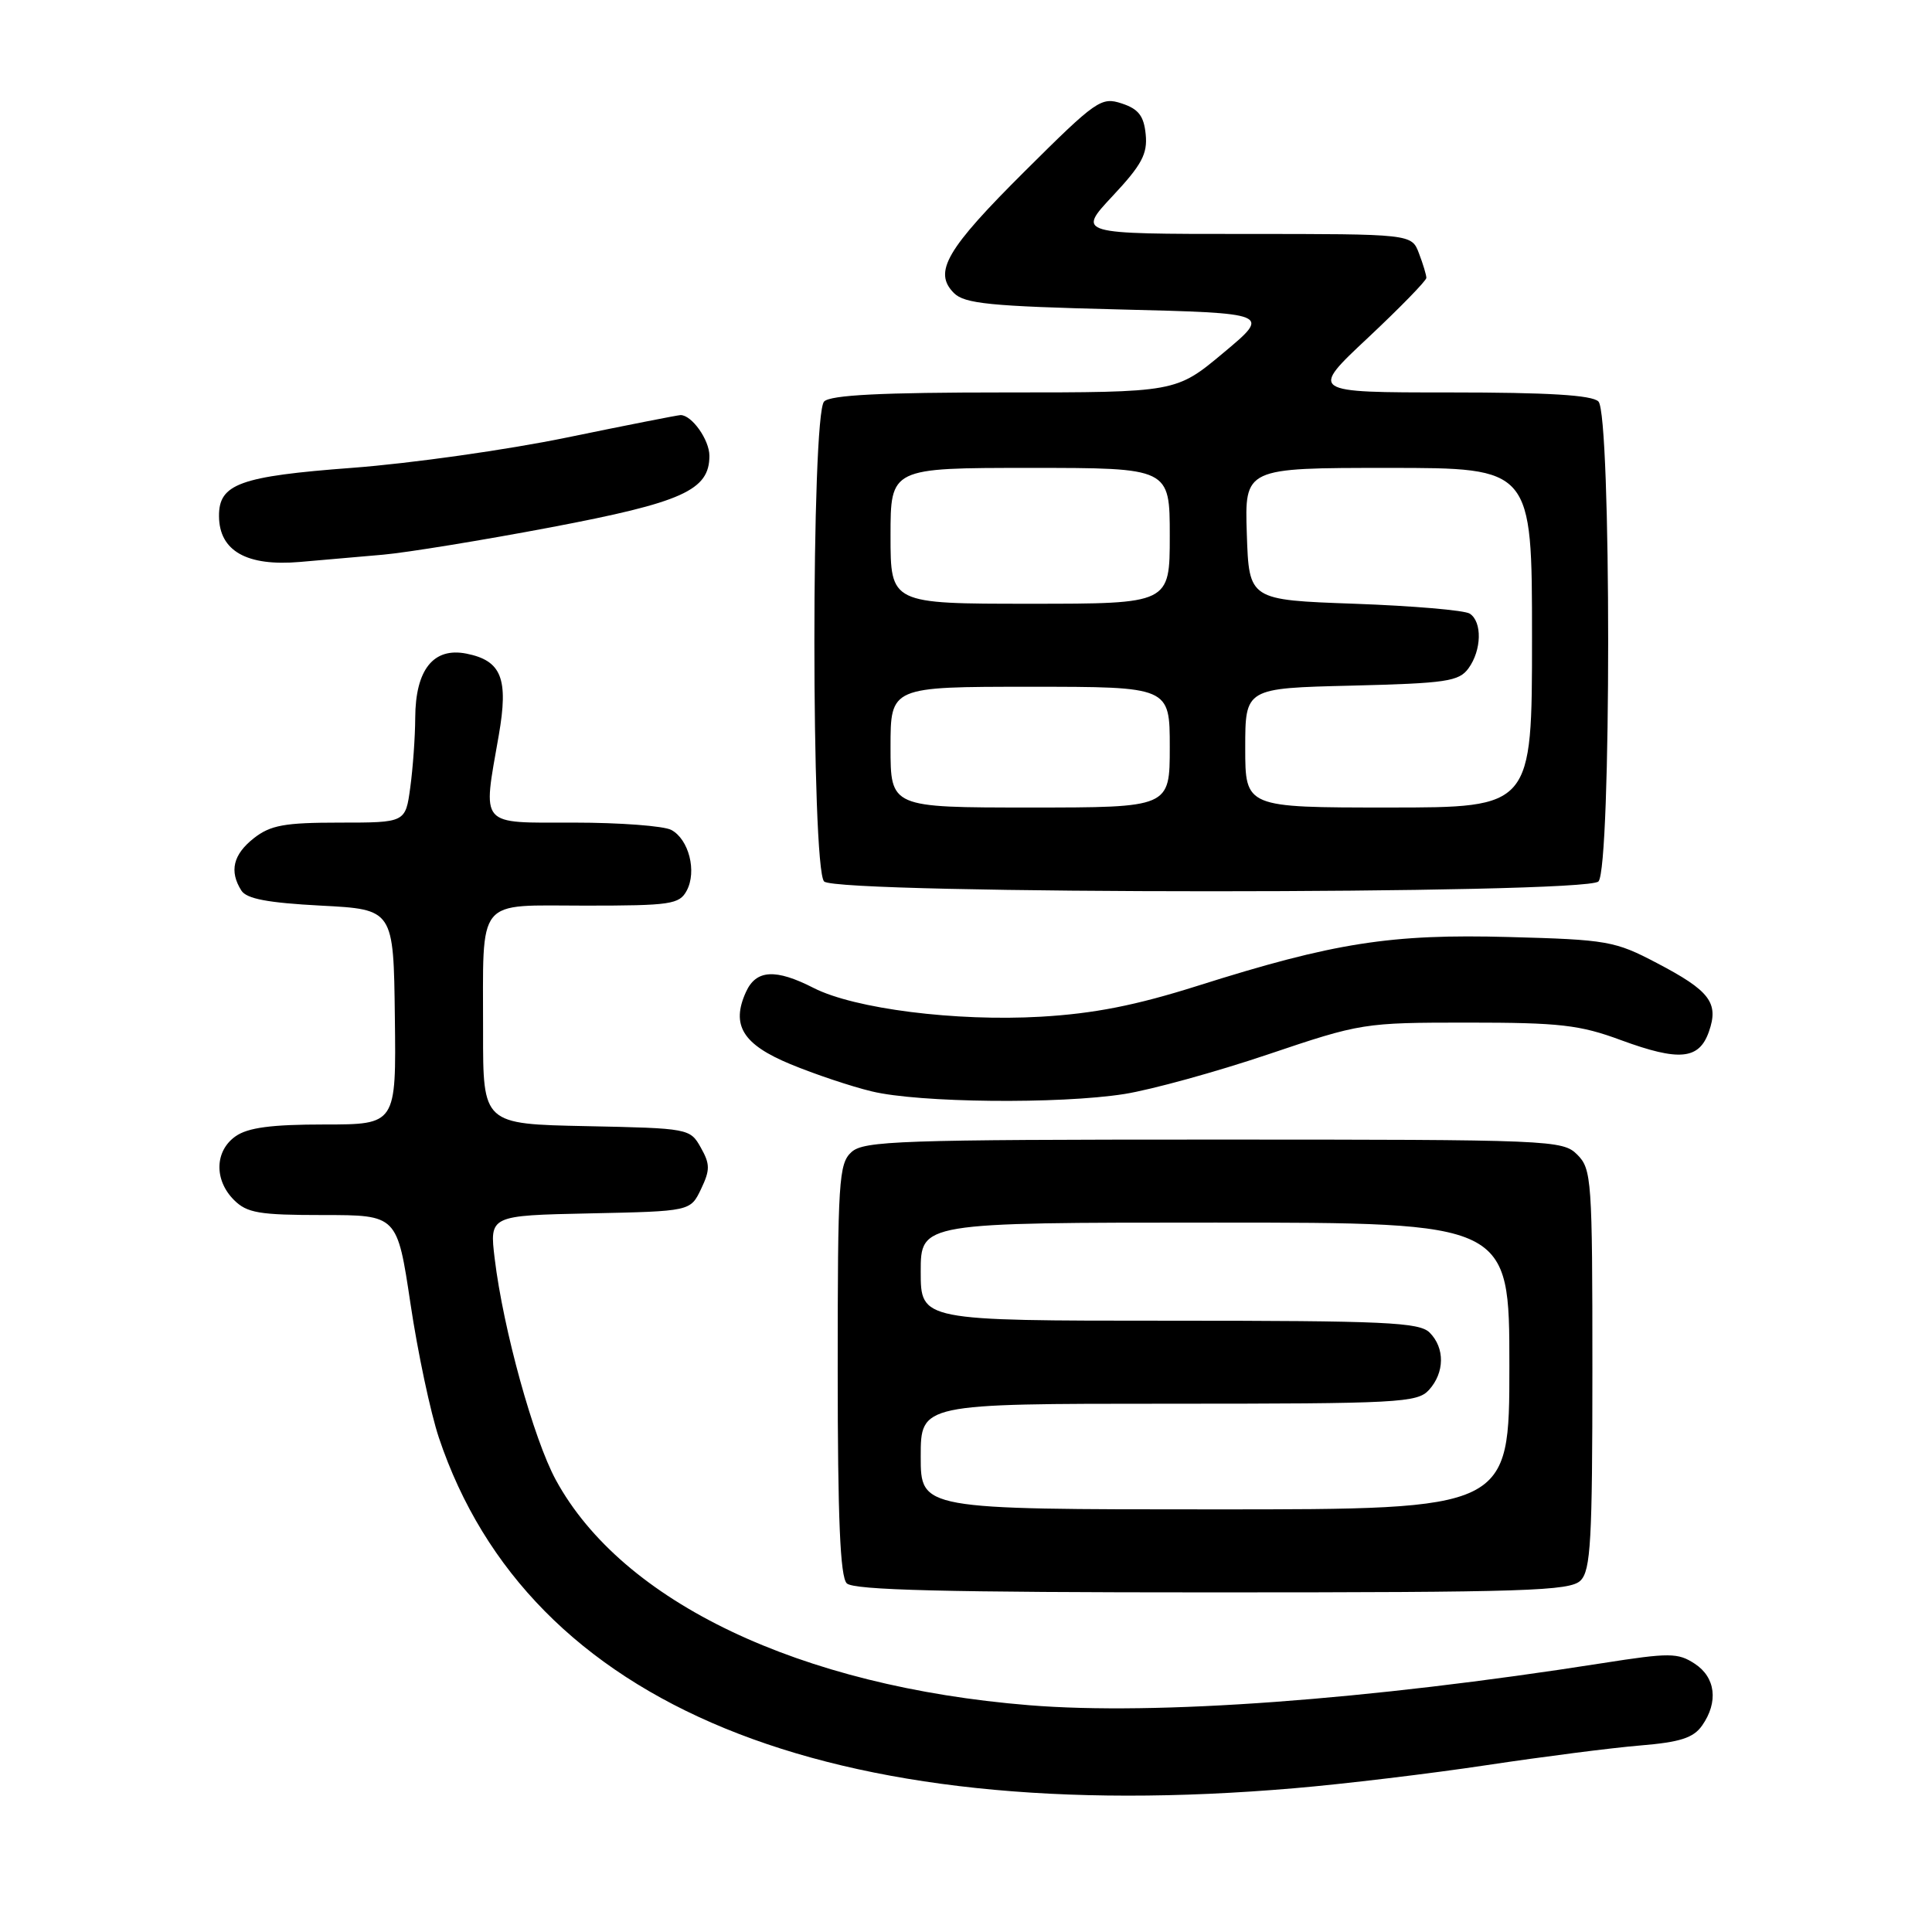 <?xml version="1.0" encoding="UTF-8" standalone="no"?>
<!DOCTYPE svg PUBLIC "-//W3C//DTD SVG 1.1//EN" "http://www.w3.org/Graphics/SVG/1.1/DTD/svg11.dtd" >
<svg xmlns="http://www.w3.org/2000/svg" xmlns:xlink="http://www.w3.org/1999/xlink" version="1.1" viewBox="0 0 256 256">
 <g >
 <path fill="currentColor"
d=" M 171.50 236.95 C 178.10 236.39 189.57 235.01 197.00 233.89 C 204.43 232.77 213.56 231.60 217.29 231.29 C 222.64 230.85 224.39 230.28 225.54 228.64 C 227.72 225.53 227.33 222.26 224.56 220.45 C 222.33 218.99 221.24 218.98 212.31 220.38 C 181.19 225.26 153.18 227.32 136.36 225.95 C 105.96 223.48 82.47 212.30 73.65 196.10 C 70.70 190.67 66.68 176.13 65.55 166.78 C 64.86 161.06 64.86 161.06 78.17 160.78 C 91.48 160.50 91.48 160.50 92.89 157.56 C 94.10 155.02 94.10 154.26 92.86 152.06 C 91.44 149.53 91.26 149.50 77.71 149.22 C 64.00 148.94 64.00 148.94 64.01 136.72 C 64.03 118.62 62.91 120.00 77.58 120.00 C 88.86 120.00 90.02 119.83 90.99 118.02 C 92.36 115.47 91.28 111.22 88.95 109.97 C 87.95 109.44 82.15 109.00 76.07 109.00 C 63.37 109.00 63.95 109.68 66.09 97.43 C 67.40 89.91 66.46 87.54 61.81 86.61 C 57.44 85.74 55.05 88.72 55.02 95.11 C 55.01 97.65 54.71 101.81 54.36 104.36 C 53.73 109.00 53.73 109.00 45.00 109.00 C 37.68 109.00 35.84 109.34 33.63 111.07 C 30.89 113.23 30.36 115.44 31.98 118.00 C 32.67 119.10 35.49 119.63 42.53 120.00 C 52.15 120.50 52.15 120.50 52.32 134.75 C 52.50 149.00 52.50 149.00 42.97 149.00 C 35.97 149.00 32.86 149.41 31.22 150.56 C 28.45 152.50 28.35 156.35 31.00 159.00 C 32.73 160.73 34.33 161.00 42.82 161.00 C 52.63 161.00 52.63 161.00 54.39 172.74 C 55.35 179.20 57.05 187.19 58.15 190.49 C 70.05 226.02 109.64 242.25 171.50 236.95 Z  M 209.43 209.43 C 210.78 208.08 211.00 204.12 211.00 181.43 C 211.00 156.33 210.90 154.90 209.00 153.00 C 207.06 151.06 205.67 151.00 160.83 151.00 C 119.27 151.00 114.47 151.17 112.83 152.65 C 111.14 154.18 111.00 156.43 111.00 181.45 C 111.00 201.23 111.33 208.93 112.20 209.80 C 113.10 210.70 125.23 211.00 160.63 211.00 C 202.23 211.00 208.04 210.81 209.43 209.43 Z  M 149.00 144.96 C 152.57 144.39 161.12 142.04 168.00 139.72 C 180.33 135.56 180.69 135.50 194.50 135.50 C 206.66 135.50 209.33 135.80 214.78 137.82 C 222.51 140.66 225.14 140.41 226.44 136.70 C 227.78 132.88 226.57 131.28 219.53 127.60 C 213.99 124.69 212.98 124.51 199.94 124.16 C 184.30 123.73 176.79 124.90 158.71 130.62 C 150.46 133.23 144.96 134.31 137.90 134.72 C 126.66 135.37 113.24 133.67 107.83 130.92 C 102.77 128.33 100.19 128.48 98.85 131.43 C 96.84 135.83 98.41 138.39 104.72 141.00 C 107.90 142.32 112.75 143.95 115.50 144.61 C 121.74 146.13 140.36 146.32 149.00 144.96 Z  M 211.80 116.80 C 213.52 115.08 213.52 54.92 211.80 53.20 C 210.95 52.35 205.15 52.00 192.07 52.00 C 173.53 52.00 173.53 52.00 181.27 44.75 C 185.52 40.76 189.00 37.19 189.00 36.82 C 189.00 36.44 188.56 34.98 188.02 33.57 C 187.05 31.00 187.05 31.00 164.89 31.00 C 142.73 31.00 142.73 31.00 147.42 25.98 C 151.29 21.85 152.07 20.39 151.81 17.80 C 151.57 15.36 150.86 14.44 148.64 13.71 C 145.92 12.81 145.27 13.26 135.85 22.63 C 125.38 33.04 123.63 36.05 126.40 38.83 C 127.81 40.24 131.19 40.58 148.23 41.00 C 168.40 41.50 168.40 41.50 162.11 46.75 C 155.83 52.00 155.83 52.00 133.11 52.00 C 116.78 52.00 110.06 52.34 109.20 53.20 C 107.48 54.92 107.48 115.08 109.20 116.80 C 110.93 118.53 210.07 118.53 211.80 116.80 Z  M 50.75 73.50 C 53.91 73.22 63.92 71.59 73.00 69.87 C 90.45 66.56 94.00 64.96 94.00 60.40 C 94.00 58.28 91.67 55.00 90.18 55.00 C 89.81 55.01 83.03 56.34 75.13 57.97 C 67.23 59.60 54.42 61.41 46.68 61.99 C 31.77 63.11 28.98 64.12 29.02 68.40 C 29.05 73.01 32.70 75.07 39.75 74.46 C 42.64 74.21 47.59 73.77 50.75 73.50 Z  M 122.00 193.00 C 122.00 186.00 122.00 186.00 154.85 186.00 C 185.39 186.00 187.81 185.87 189.35 184.17 C 191.43 181.87 191.47 178.61 189.43 176.57 C 188.06 175.21 183.53 175.00 154.93 175.00 C 122.00 175.00 122.00 175.00 122.00 168.50 C 122.00 162.00 122.00 162.00 161.00 162.00 C 200.00 162.00 200.00 162.00 200.00 181.00 C 200.00 200.00 200.00 200.00 161.00 200.00 C 122.00 200.00 122.00 200.00 122.00 193.00 Z  M 118.00 99.00 C 118.00 91.00 118.00 91.00 136.50 91.00 C 155.00 91.00 155.00 91.00 155.00 99.00 C 155.00 107.00 155.00 107.00 136.50 107.00 C 118.00 107.00 118.00 107.00 118.00 99.00 Z  M 165.00 99.10 C 165.00 91.19 165.00 91.19 179.08 90.85 C 191.64 90.54 193.32 90.29 194.58 88.56 C 196.33 86.16 196.42 82.39 194.75 81.31 C 194.06 80.86 187.20 80.28 179.50 80.00 C 165.50 79.50 165.50 79.50 165.21 70.75 C 164.92 62.00 164.92 62.00 183.96 62.00 C 203.00 62.00 203.00 62.00 203.00 84.50 C 203.00 107.00 203.00 107.00 184.00 107.00 C 165.00 107.00 165.00 107.00 165.00 99.10 Z  M 118.00 71.00 C 118.00 62.00 118.00 62.00 136.50 62.00 C 155.00 62.00 155.00 62.00 155.00 71.00 C 155.00 80.00 155.00 80.00 136.50 80.00 C 118.00 80.00 118.00 80.00 118.00 71.00 Z "/>
</g>
</svg>